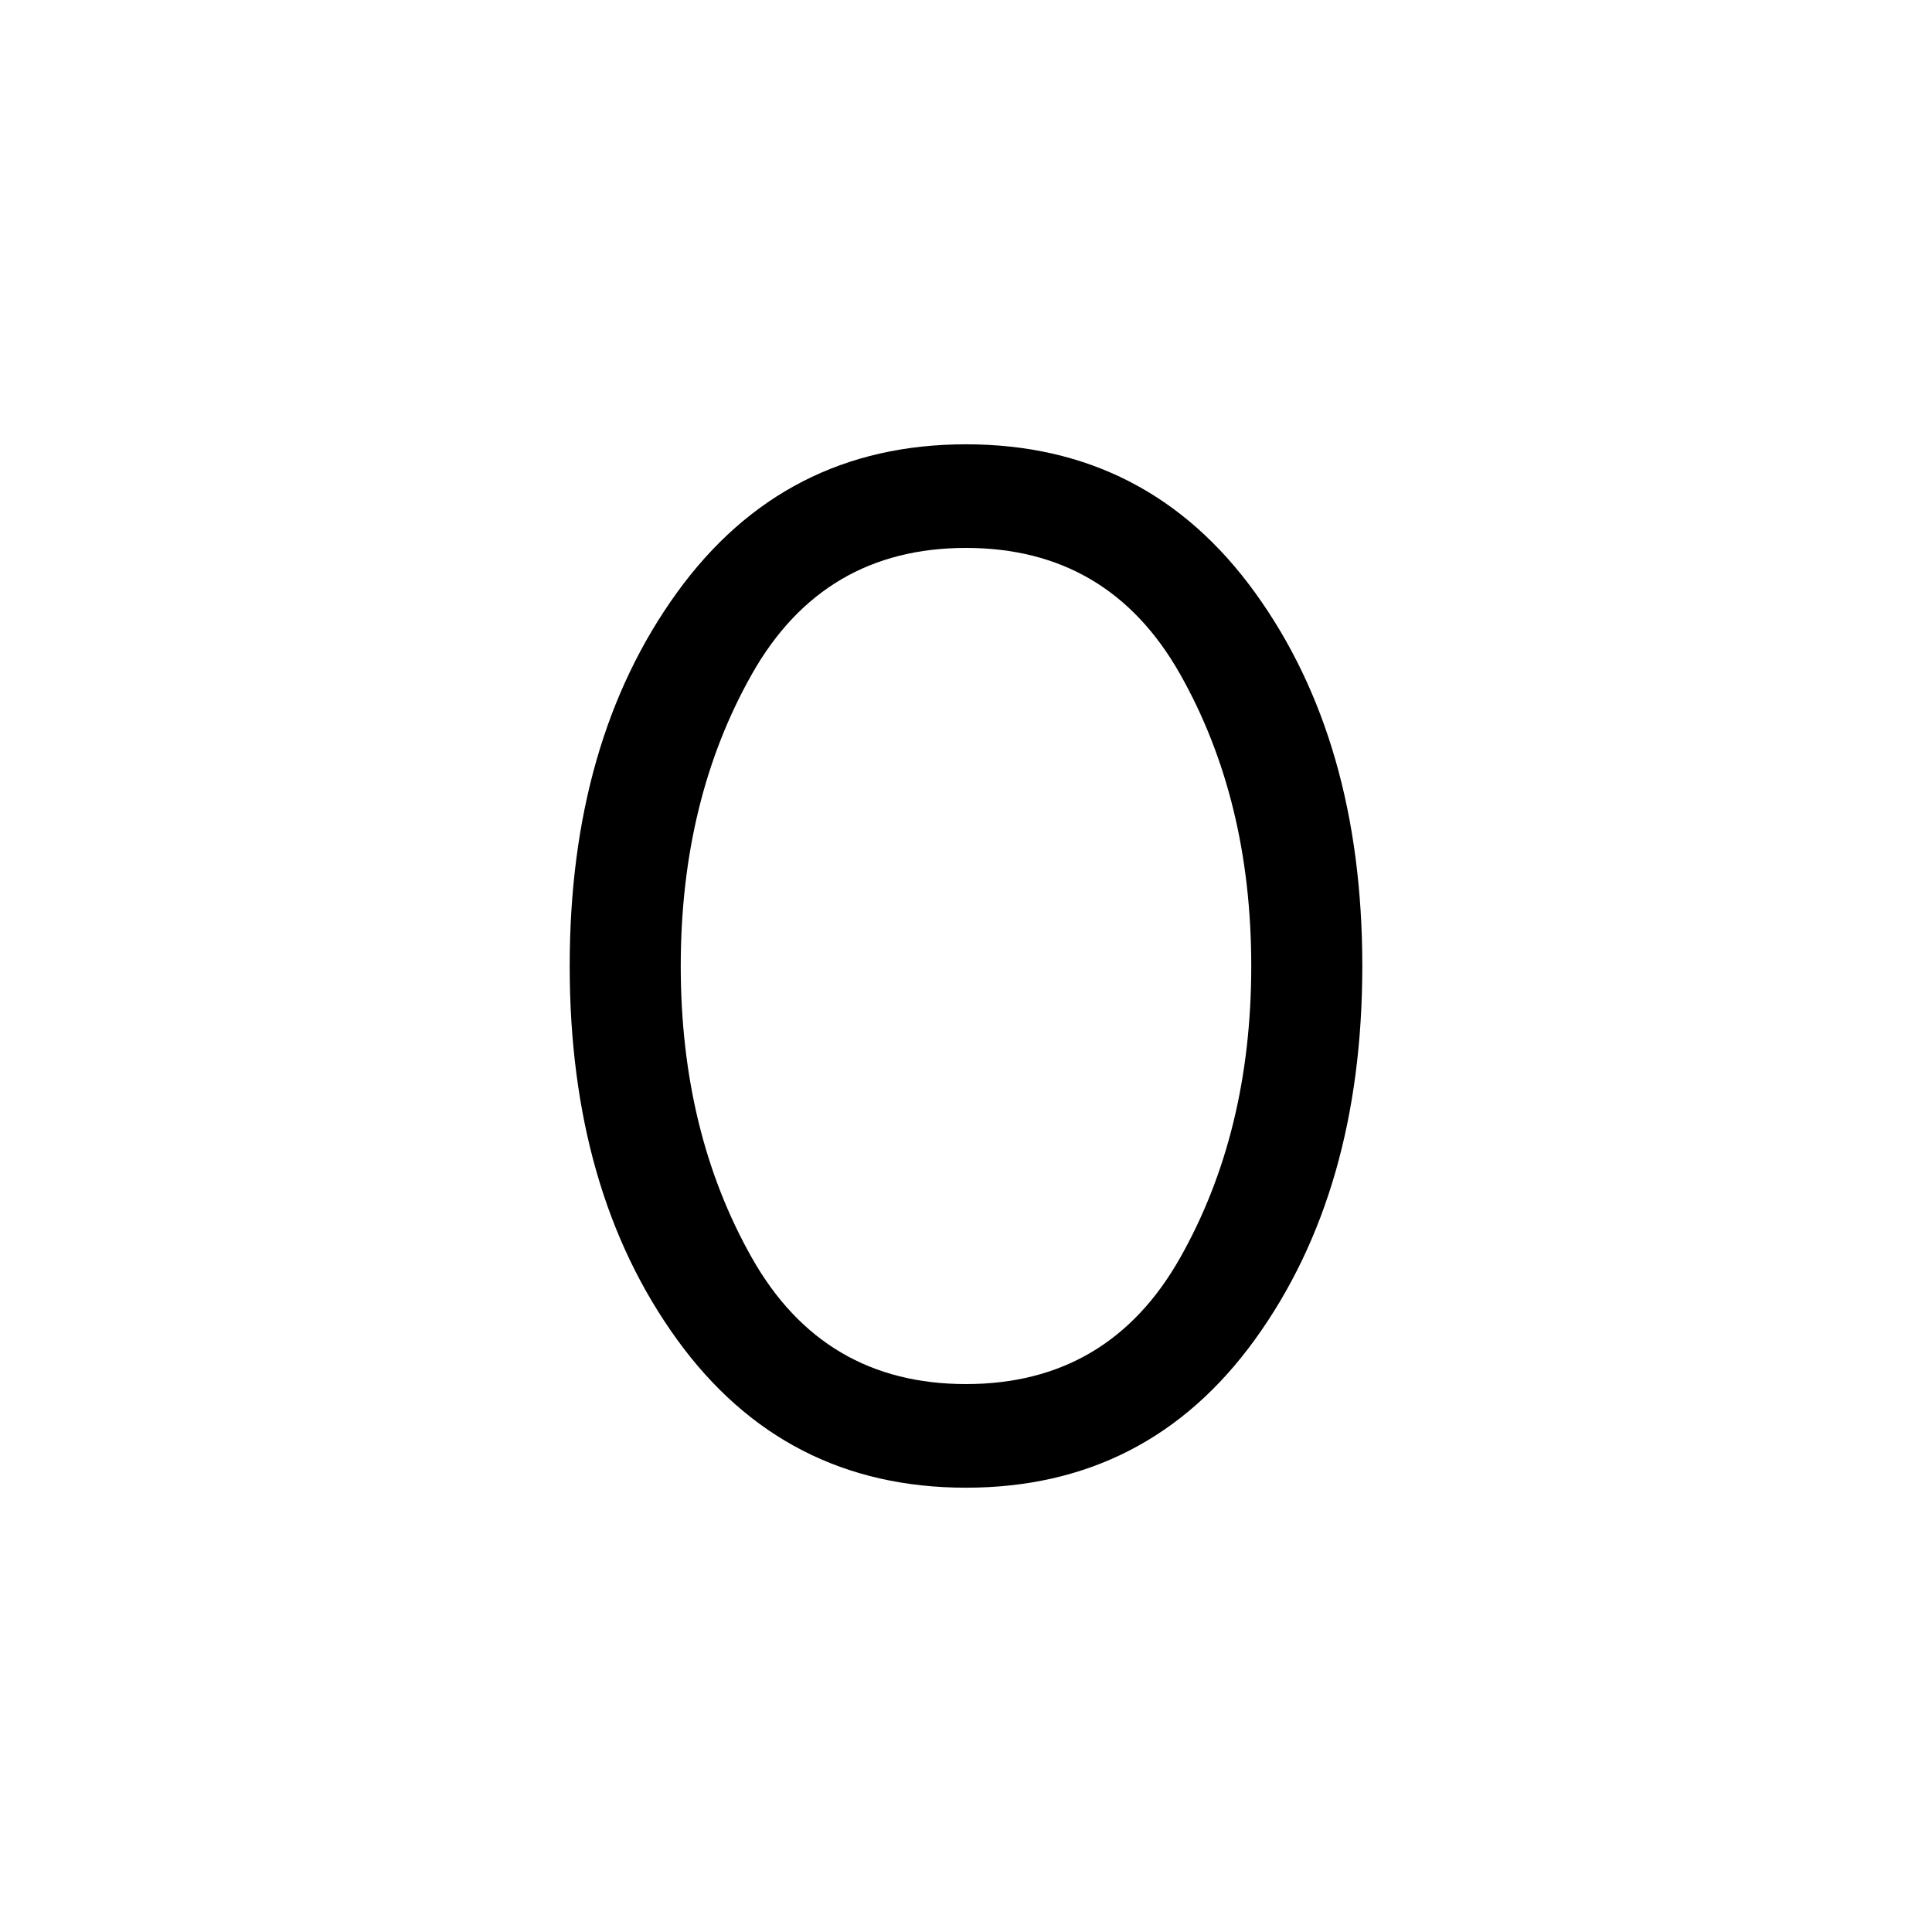 <svg xmlns="http://www.w3.org/2000/svg" height="40" viewBox="0 -960 960 960" width="40"><path d="M480-220.77q-90.38 0-143.65-73.73-53.27-73.73-53.27-185.5t53.27-185.5q53.27-73.73 143.65-73.73t143.65 73.73q53.27 73.73 53.27 185.5t-53.27 185.5Q570.38-220.77 480-220.77Zm0-51.49q70.87 0 106.31-62.58 35.43-62.57 35.43-145.16t-35.43-145.16Q550.87-687.74 480-687.74t-106.31 62.58Q338.26-562.59 338.26-480t35.43 145.16q35.44 62.58 106.31 62.58Z"/></svg>